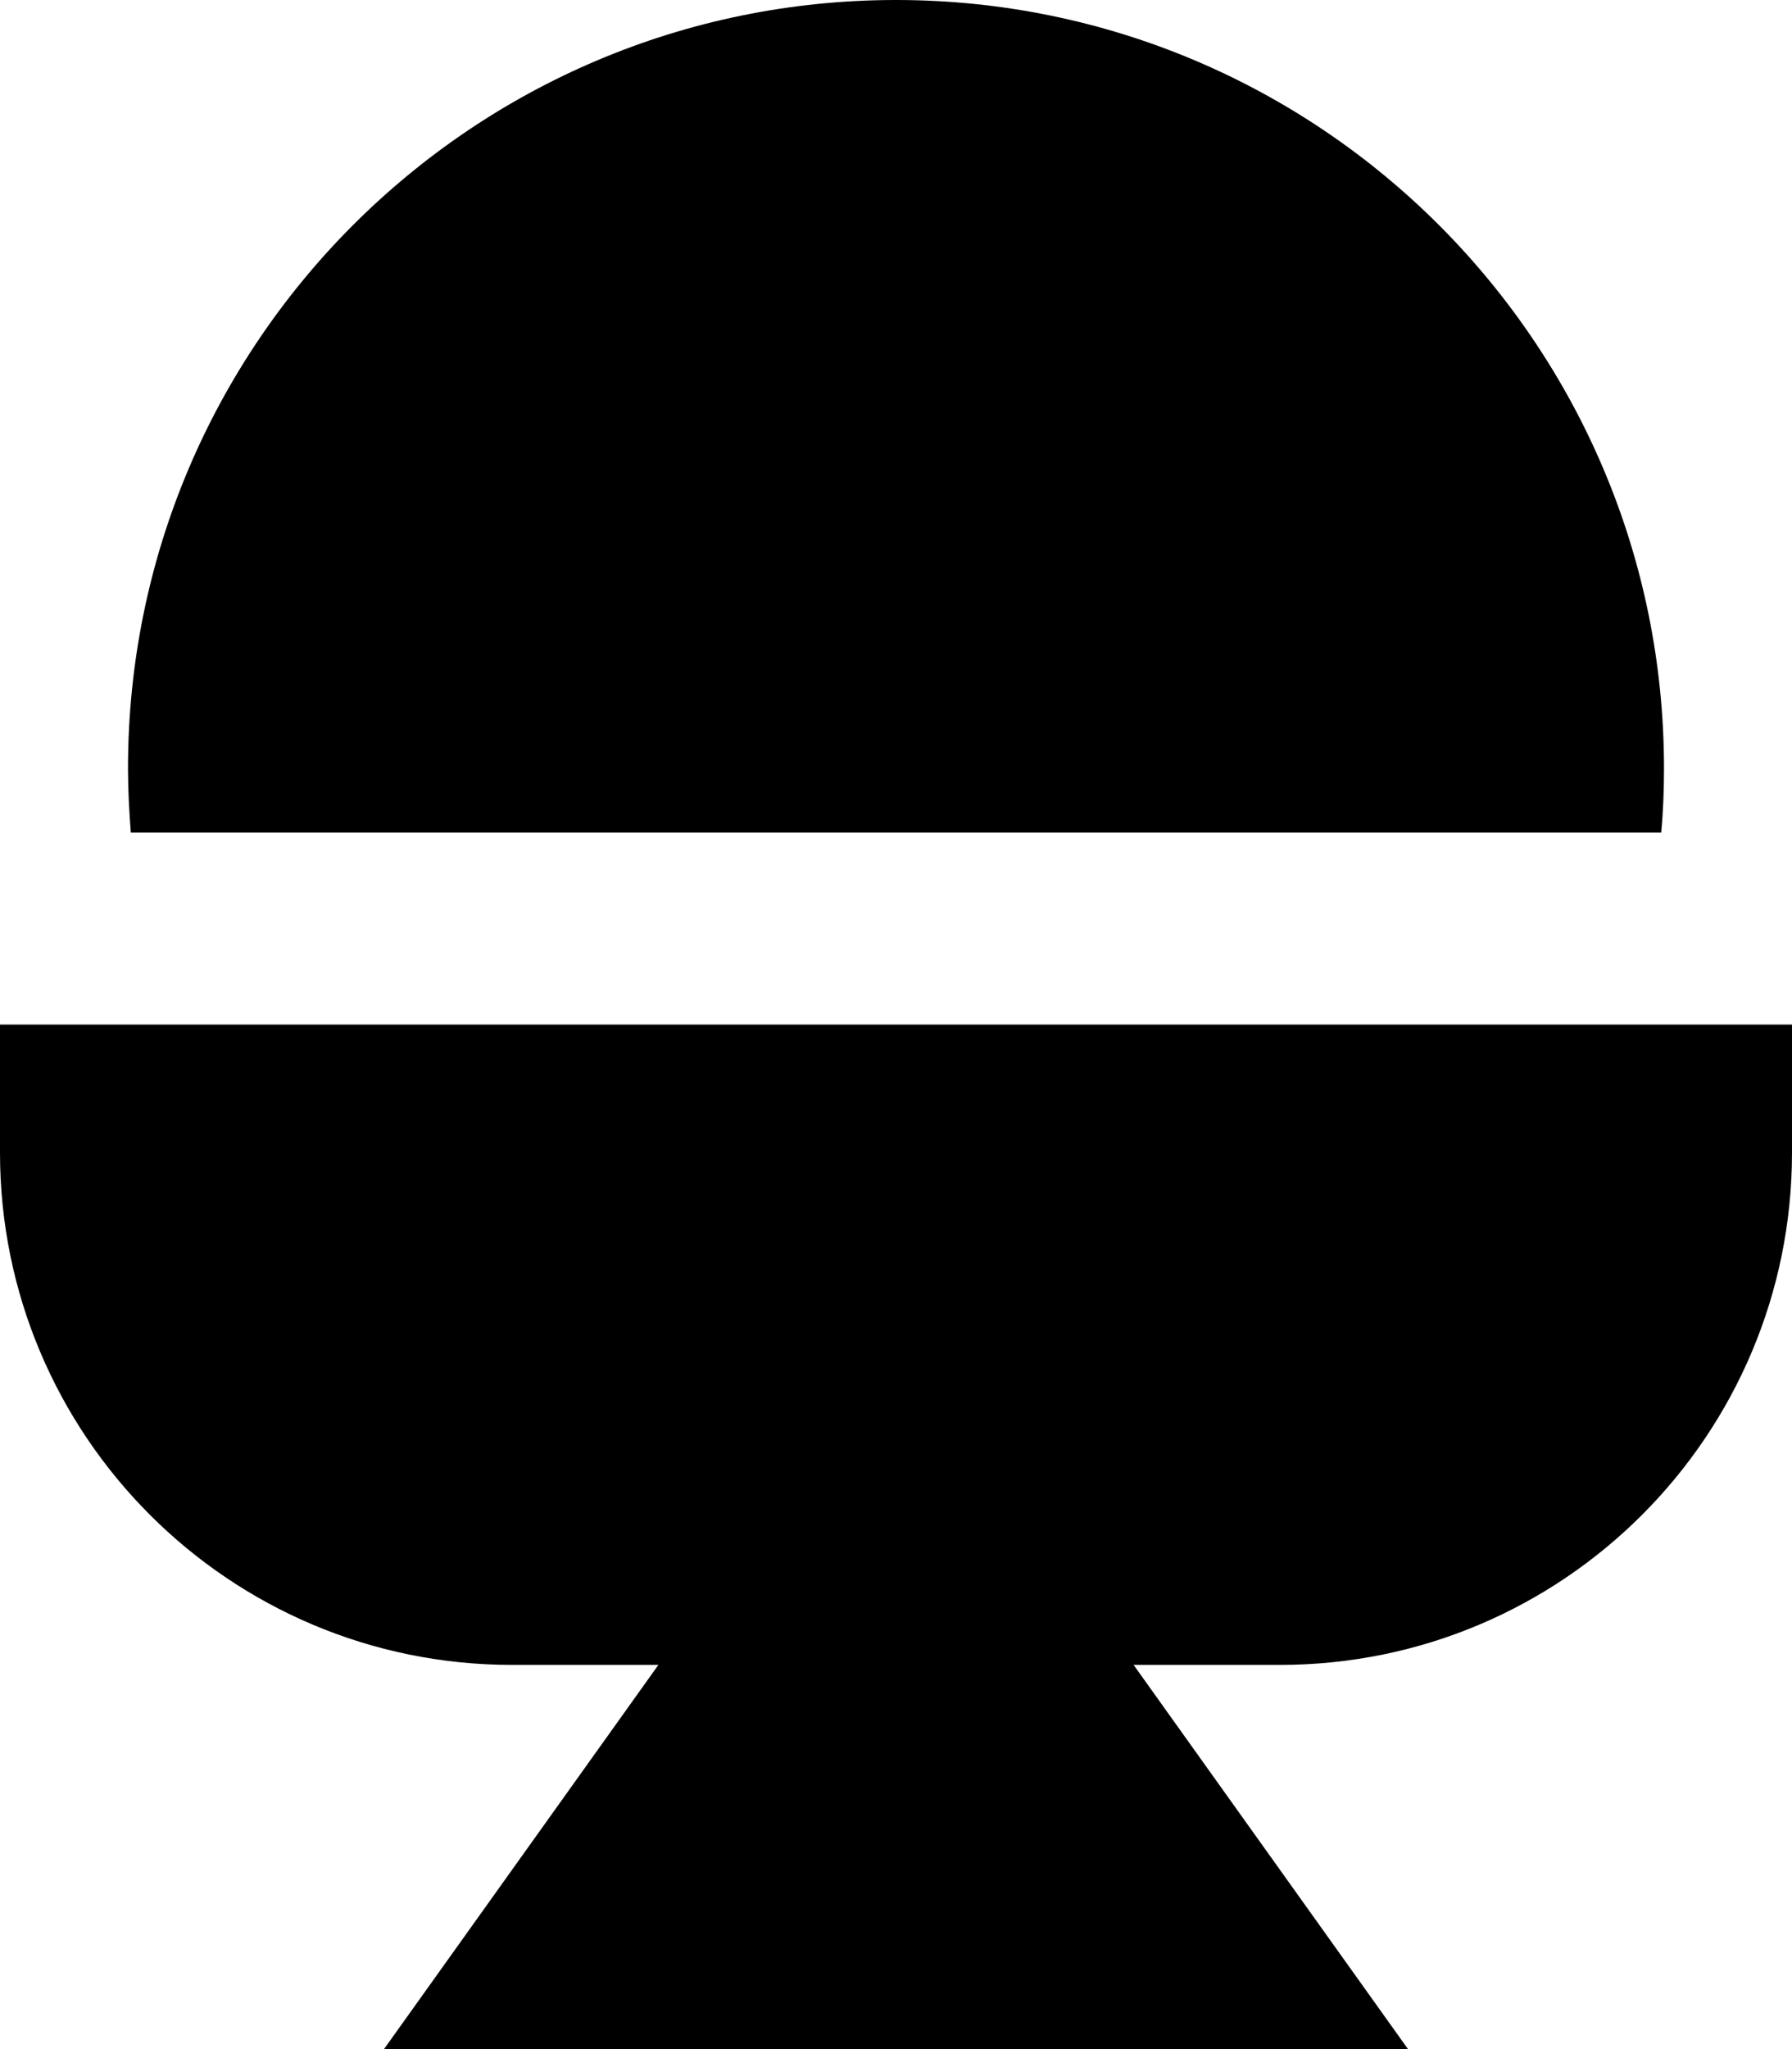 <svg xmlns="http://www.w3.org/2000/svg" viewBox="0 0 448 512"><!--! Font Awesome Pro 7.0.0 by @fontawesome - https://fontawesome.com License - https://fontawesome.com/license (Commercial License) Copyright 2025 Fonticons, Inc. --><path fill="currentColor" d="M416 192c0 5.4-.2 10.7-.7 16L32.7 208c-.4-5.3-.7-10.6-.7-16 0-106 86-192 192-192S416 86 416 192zM0 288l0-32 448 0 0 32c0 70.7-57.3 128-128 128l-36.6 0 68.6 96-256 0 68.6-96-36.6 0C57.3 416 0 358.7 0 288z"/></svg>
